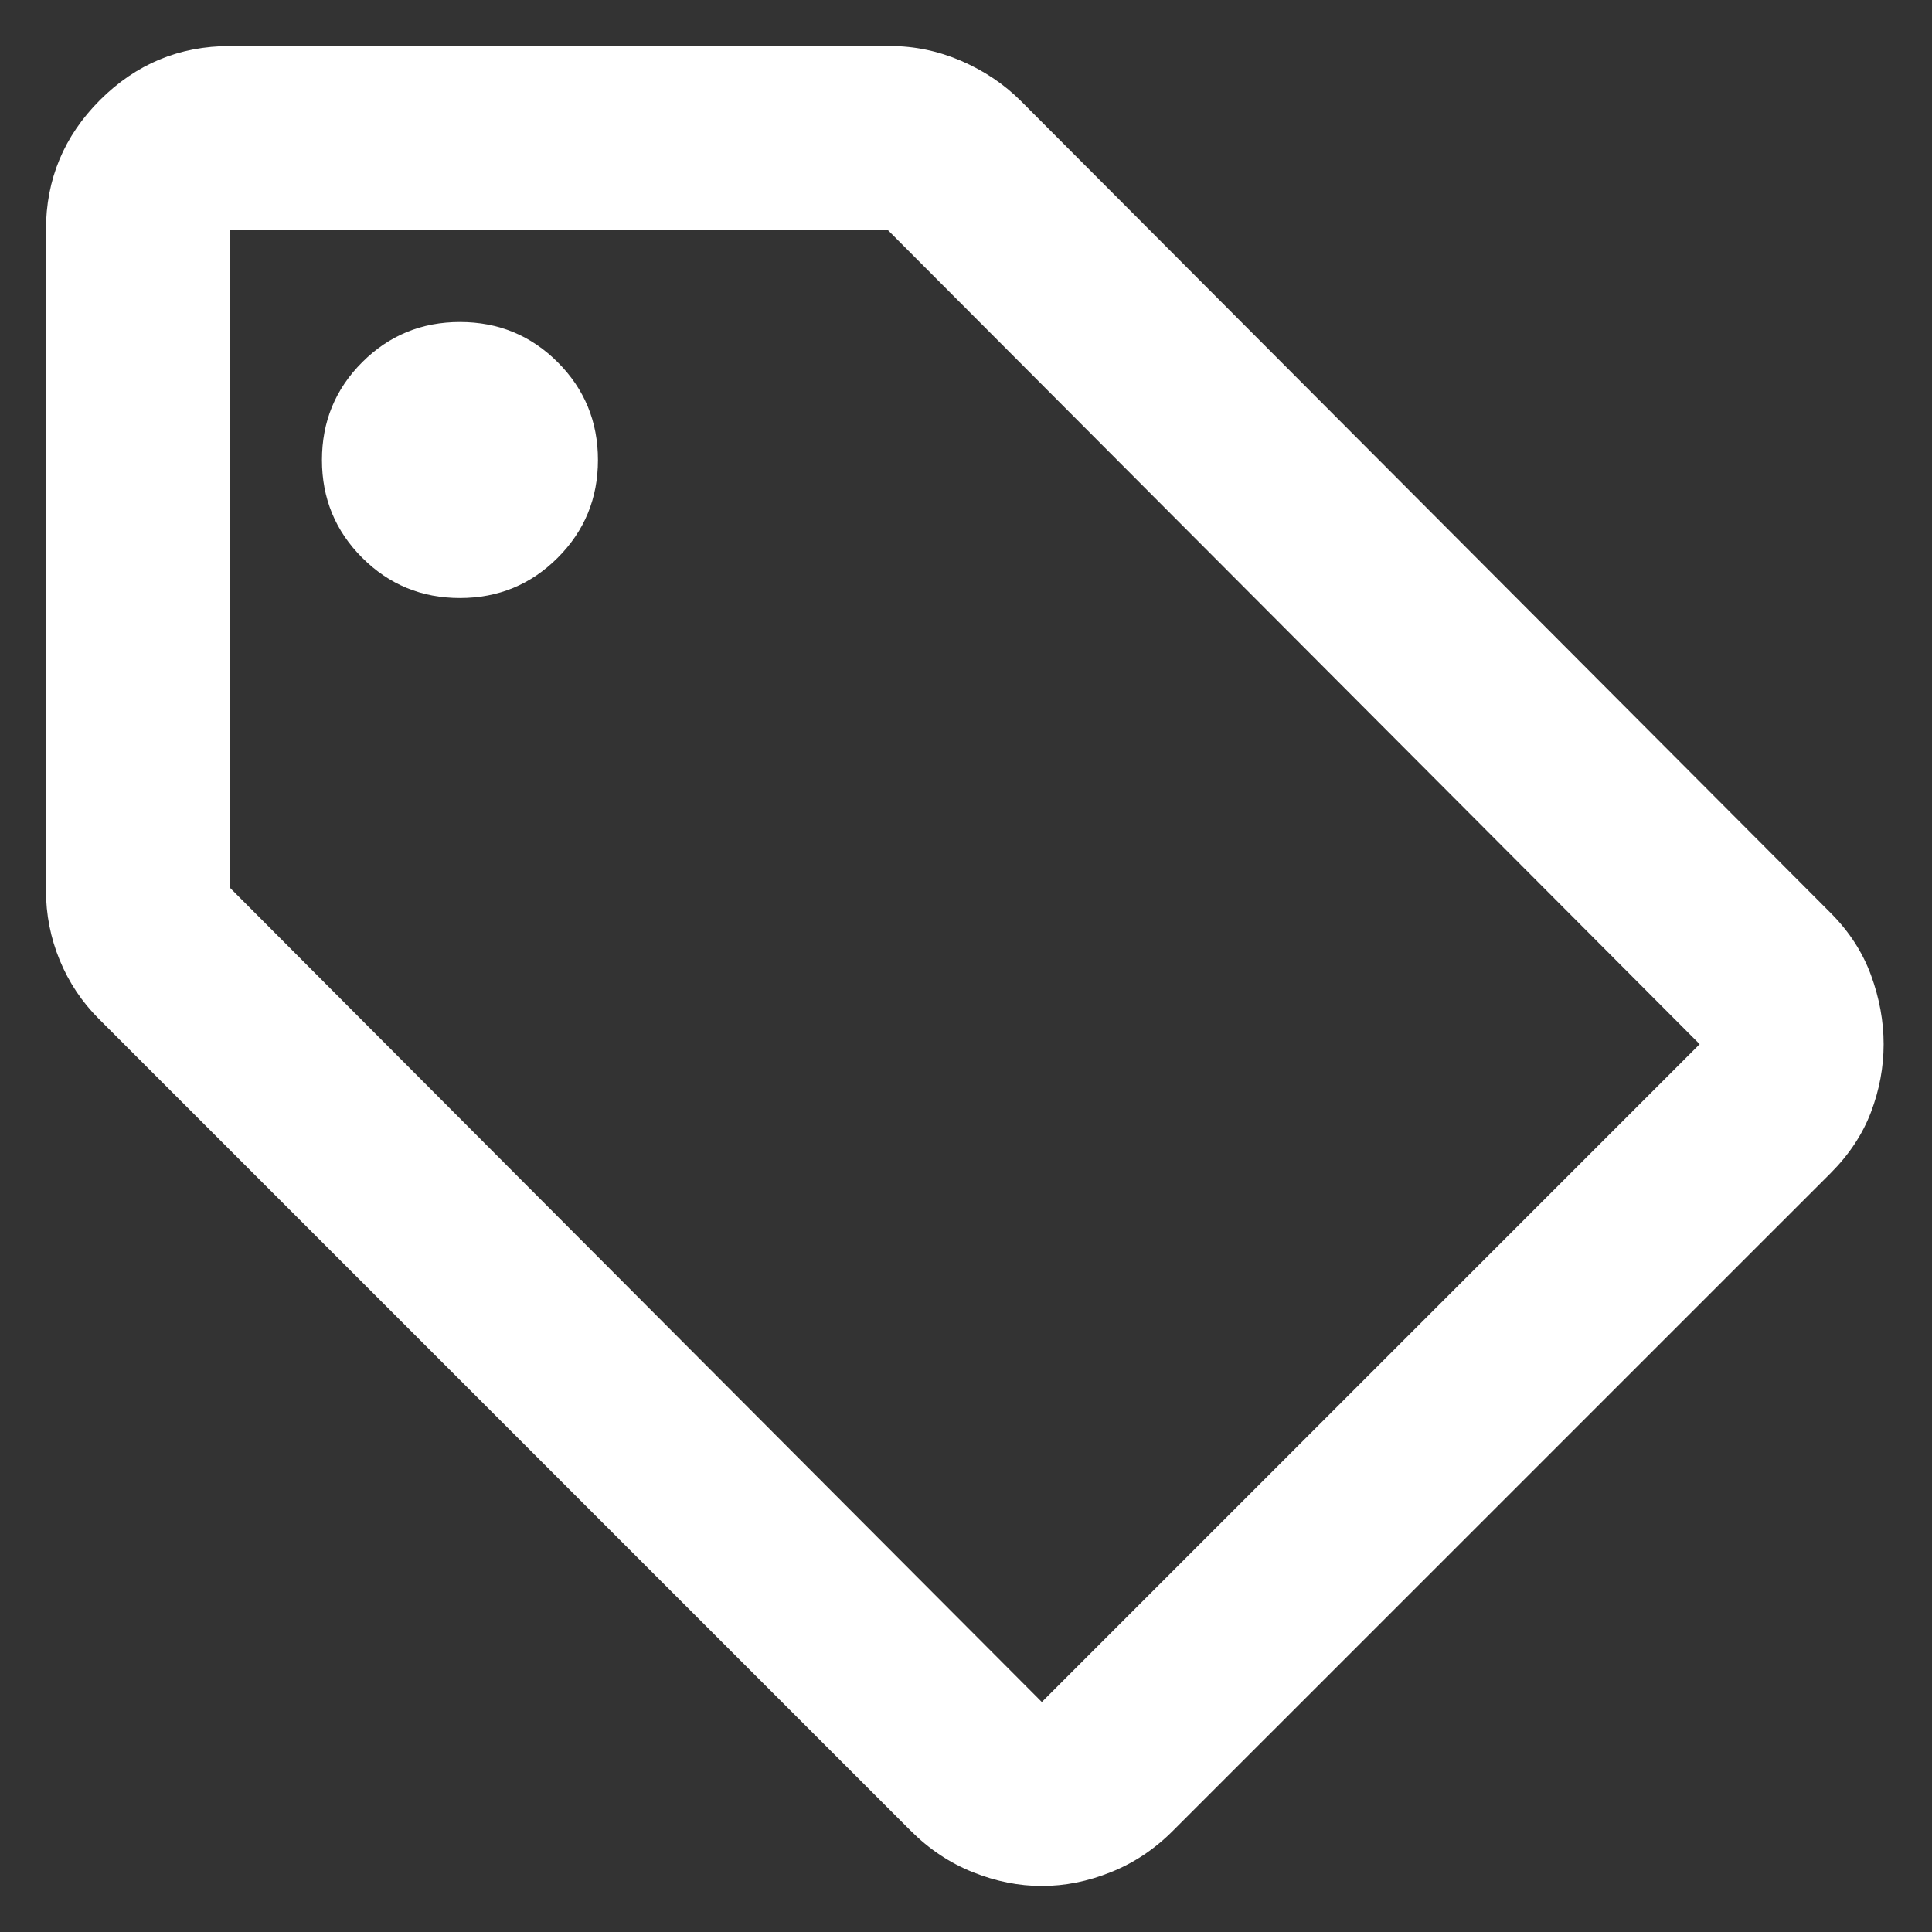 <svg width="28" height="28" viewBox="0 0 28 28" fill="none" xmlns="http://www.w3.org/2000/svg">
<rect x="0" y="0" width="28" height="28" fill="#333333" stroke="none"/>
<path d="M26.533 17L16.999 26.533C16.733 26.8 16.433 27 16.099 27.133C15.766 27.267 15.433 27.333 15.099 27.333C14.766 27.333 14.433 27.267 14.099 27.133C13.766 27 13.466 26.8 13.199 26.533L1.433 14.767C1.188 14.522 0.999 14.239 0.866 13.917C0.733 13.594 0.666 13.255 0.666 12.9V3.333C0.666 2.6 0.927 1.972 1.449 1.45C1.972 0.928 2.599 0.667 3.333 0.667H12.899C13.255 0.667 13.599 0.739 13.933 0.883C14.266 1.028 14.555 1.222 14.799 1.467L26.533 13.233C26.799 13.5 26.994 13.8 27.116 14.133C27.238 14.467 27.299 14.8 27.299 15.133C27.299 15.467 27.238 15.794 27.116 16.117C26.994 16.439 26.799 16.733 26.533 17ZM15.099 24.667L24.633 15.133L12.866 3.333H3.333V12.867L15.099 24.667ZM6.666 8.667C7.222 8.667 7.694 8.472 8.083 8.083C8.472 7.694 8.666 7.222 8.666 6.667C8.666 6.111 8.472 5.639 8.083 5.25C7.694 4.861 7.222 4.667 6.666 4.667C6.11 4.667 5.638 4.861 5.249 5.25C4.86 5.639 4.666 6.111 4.666 6.667C4.666 7.222 4.86 7.694 5.249 8.083C5.638 8.472 6.11 8.667 6.666 8.667Z" fill="white"/>
</svg>
